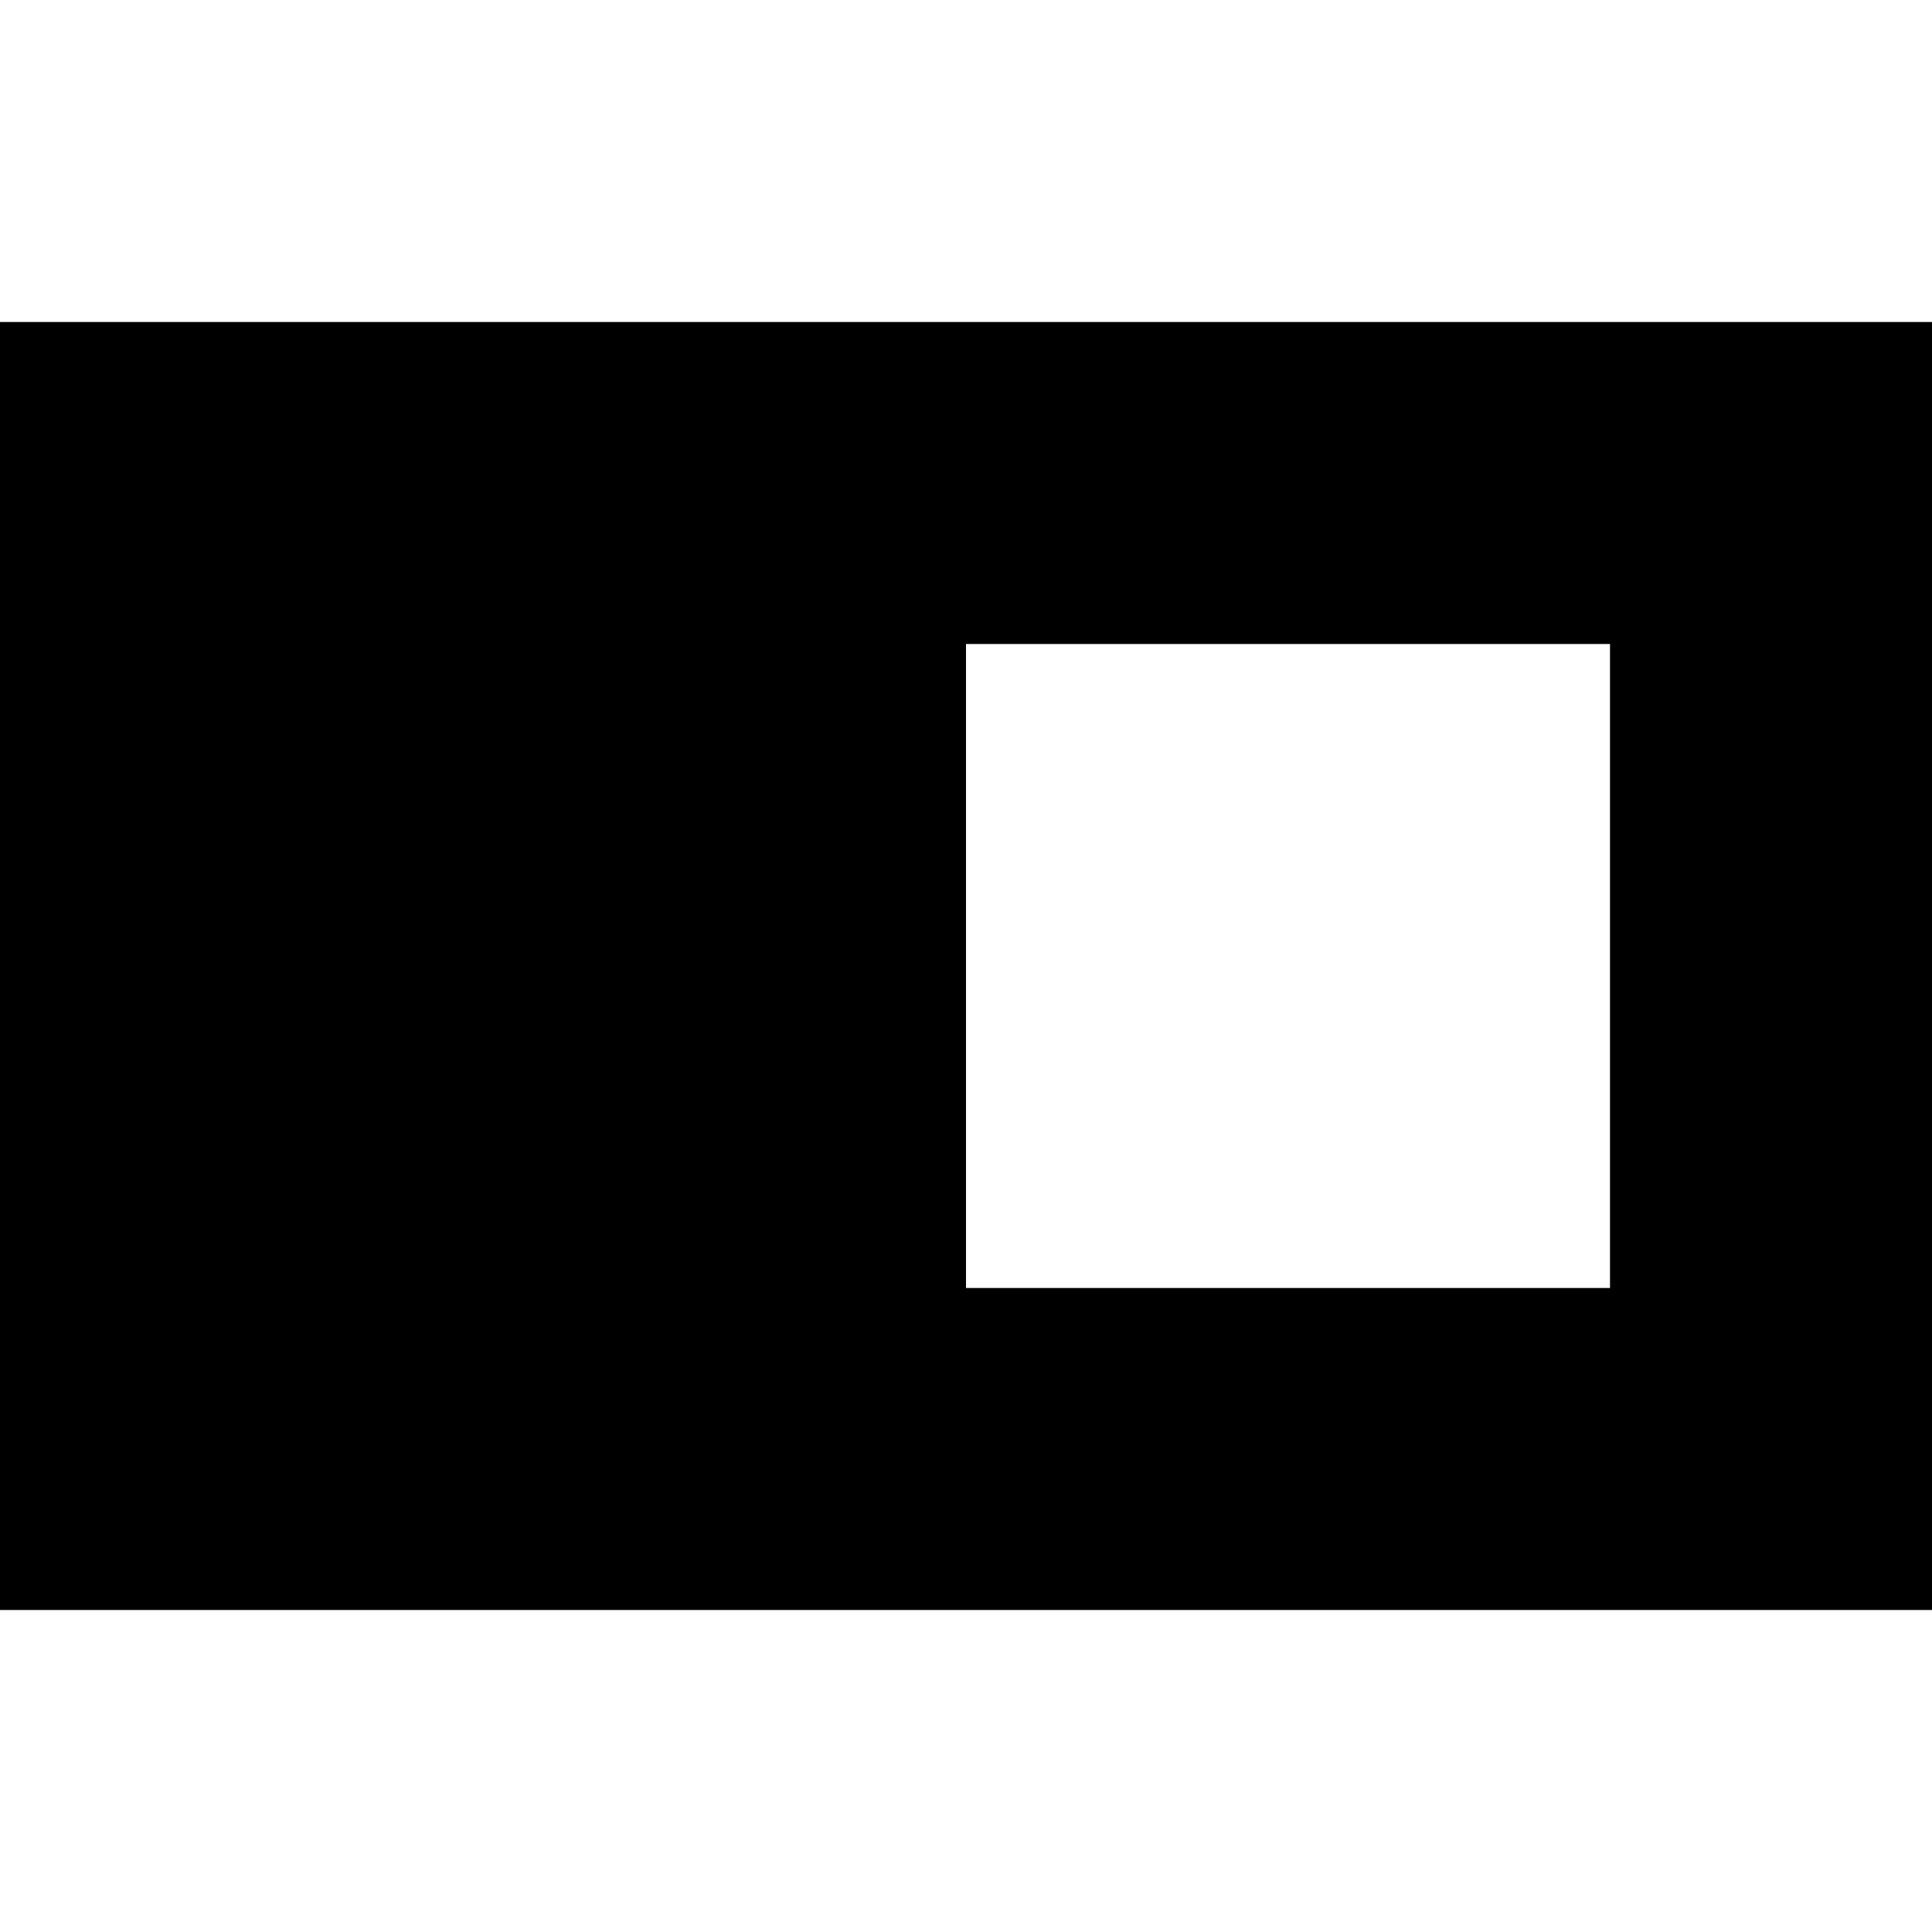 <svg xmlns="http://www.w3.org/2000/svg" viewBox="0 0 512 512">
  <path d="M 512 85.333 L 0 85.333 L 512 85.333 L 0 85.333 L 0 426.667 L 0 426.667 L 512 426.667 L 512 426.667 L 512 85.333 L 512 85.333 Z M 426.667 170.667 L 426.667 341.333 L 426.667 170.667 L 426.667 341.333 L 256 341.333 L 256 341.333 L 256 170.667 L 256 170.667 L 426.667 170.667 L 426.667 170.667 Z" />
</svg>